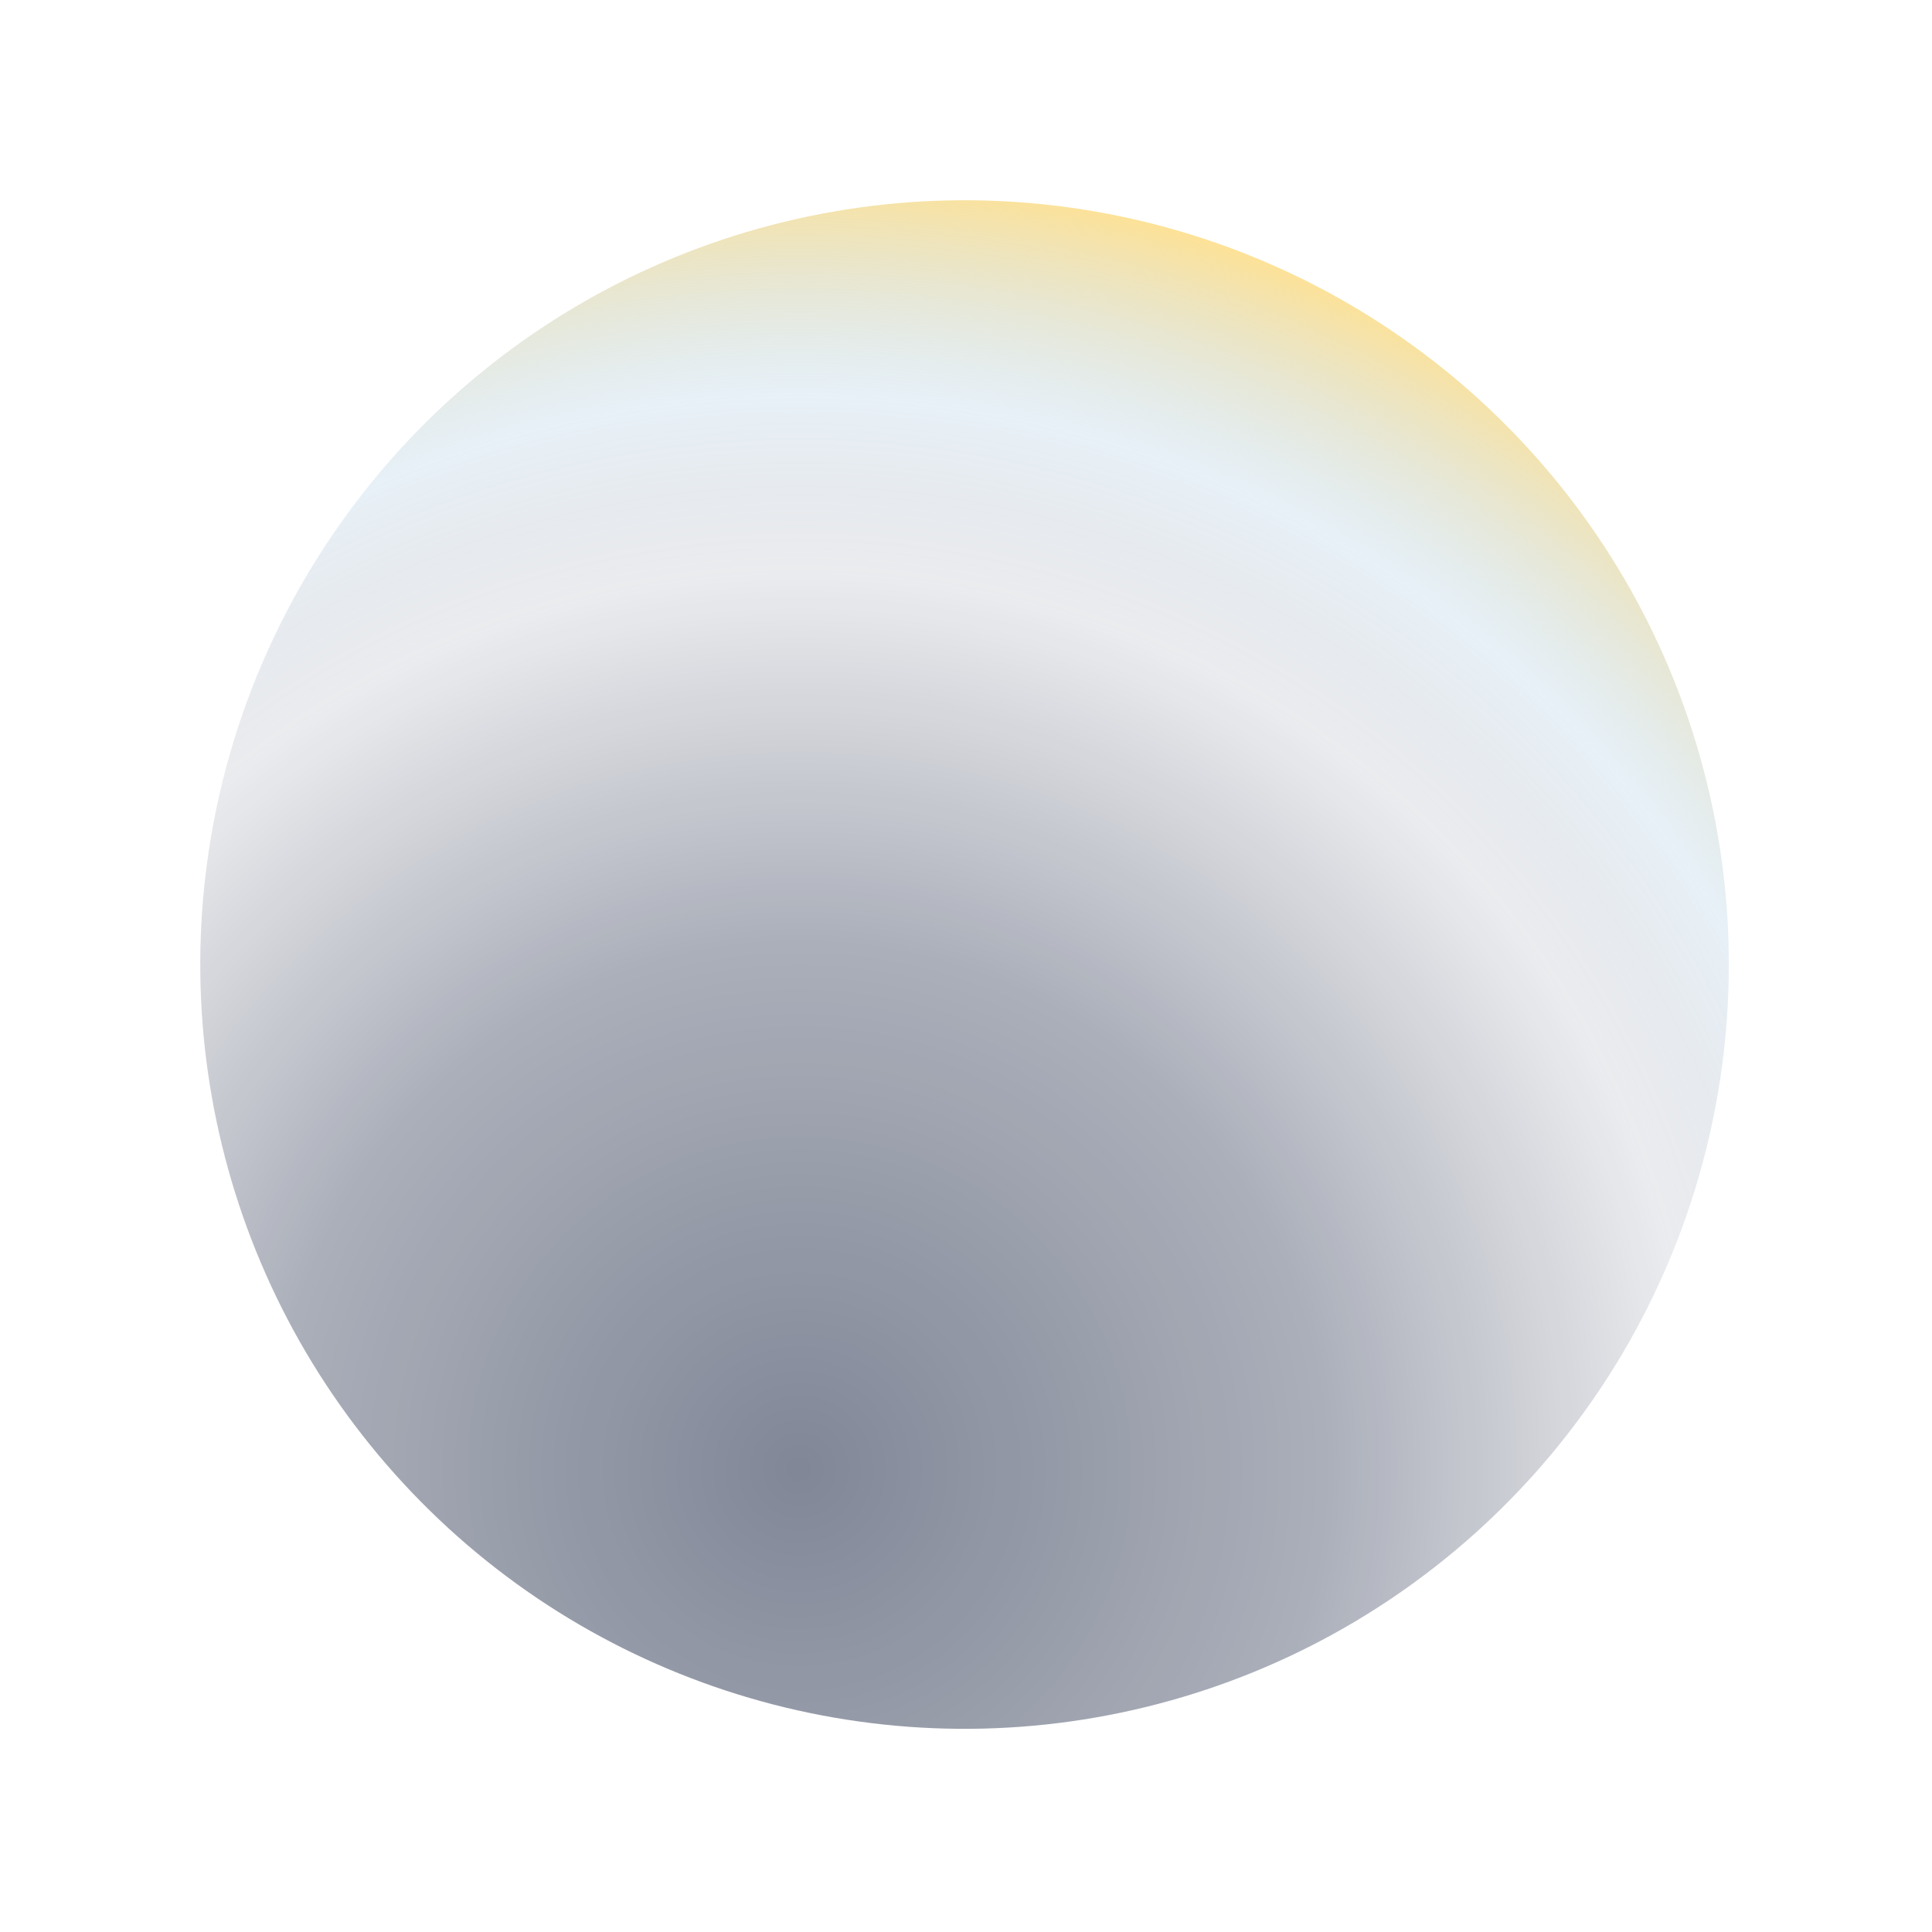 <svg width="341" height="341" viewBox="0 0 341 341" fill="none"
  xmlns="http://www.w3.org/2000/svg">
  <g filter="url(#filter0_f_692_40)">
    <circle cx="170.244" cy="170.244" r="134.894" transform="rotate(-161.822 170.244 170.244)" fill="url(#paint0_linear_692_40)" fill-opacity="0.15"/>
    <circle cx="170.244" cy="170.244" r="134.894" transform="rotate(-161.822 170.244 170.244)" fill="url(#paint1_radial_692_40)" fill-opacity="0.5"/>
  </g>
  <defs>
    <filter id="filter0_f_692_40" x="23.314" y="23.314" width="293.861" height="293.861" filterUnits="userSpaceOnUse" color-interpolation-filters="sRGB">
      <feFlood flood-opacity="0" result="BackgroundImageFix"/>
      <feBlend mode="normal" in="SourceGraphic" in2="BackgroundImageFix" result="shape"/>
      <feGaussianBlur stdDeviation="6" result="effect1_foregroundBlur_692_40"/>
    </filter>
    <linearGradient id="paint0_linear_692_40" x1="170.244" y1="35.35" x2="170.244" y2="305.138" gradientUnits="userSpaceOnUse">
      <stop stop-color="white"/>
      <stop offset="1" stop-color="white" stop-opacity="0"/>
    </linearGradient>
    <radialGradient id="paint1_radial_692_40" cx="0" cy="0" r="1" gradientUnits="userSpaceOnUse" gradientTransform="translate(170.633 77.335) rotate(90.098) scale(227.804)">
      <stop stop-color="#030F2F"/>
      <stop offset="0.406" stop-color="#030F2F" stop-opacity="0.663"/>
      <stop offset="0.688" stop-color="#030F2F" stop-opacity="0.16"/>
      <stop offset="0.823" stop-color="#74AAD1" stop-opacity="0.337"/>
      <stop offset="1" stop-color="#FFC425"/>
    </radialGradient>
  </defs>
</svg>

